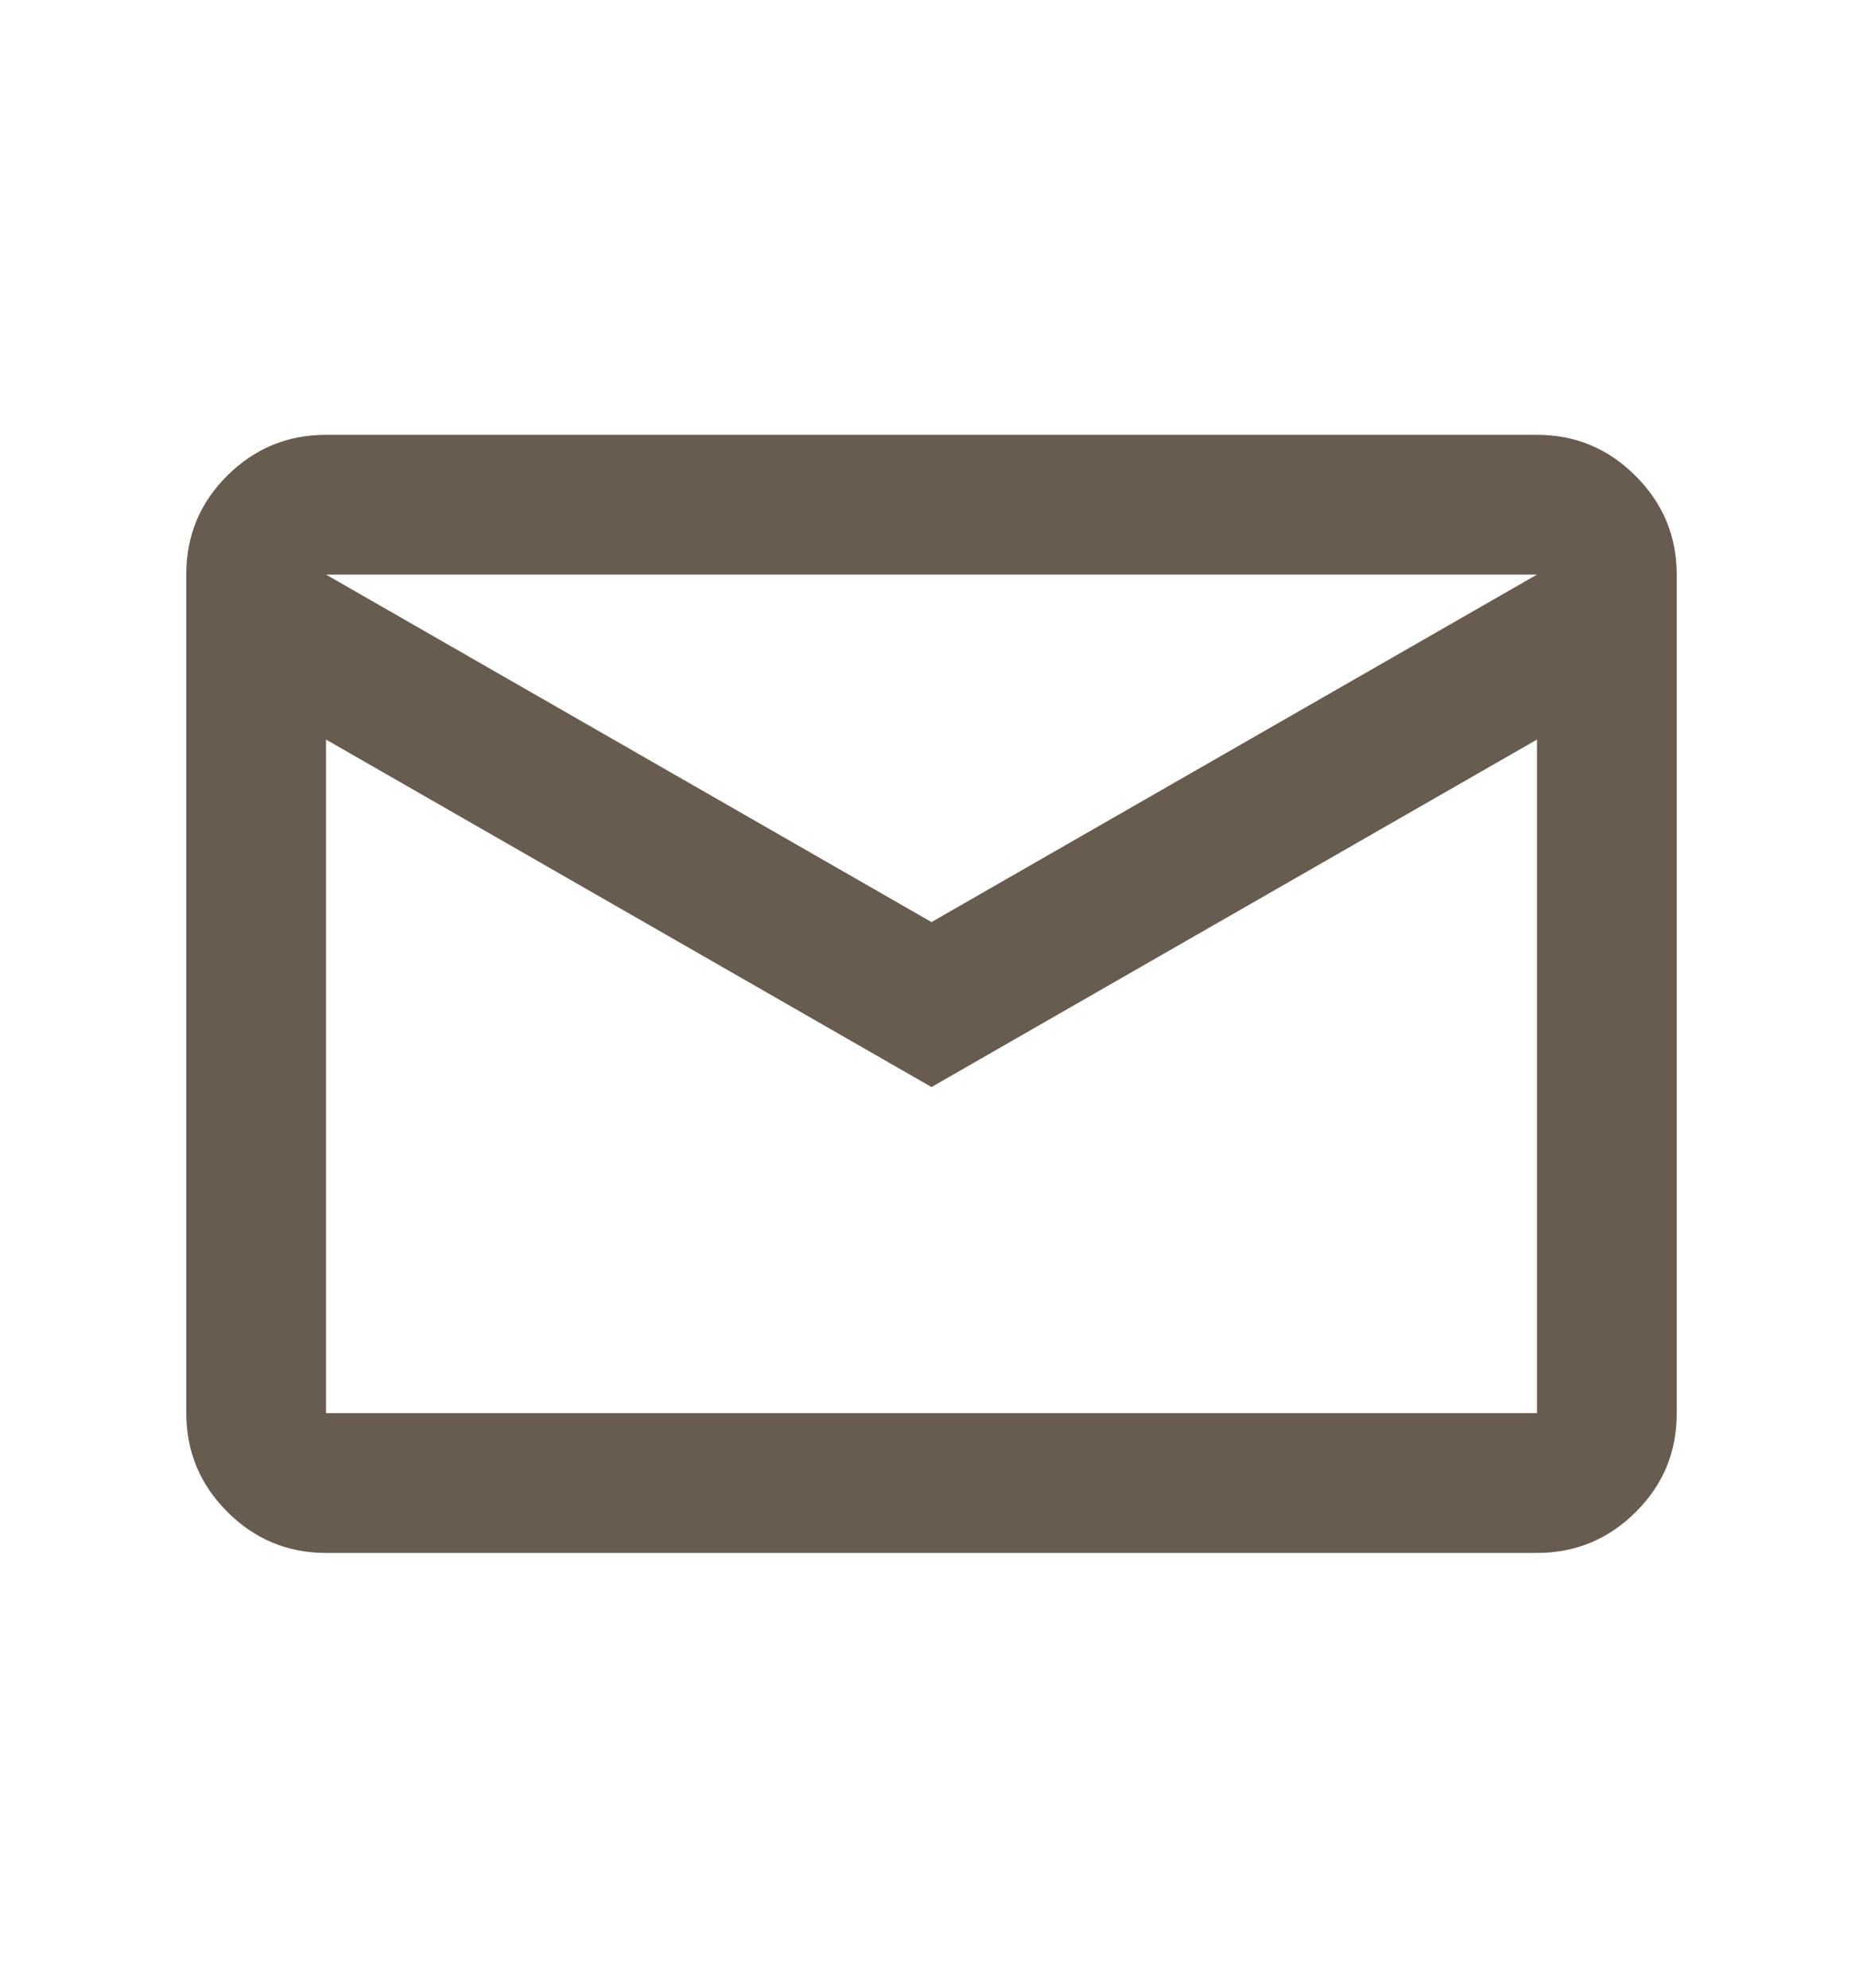 <svg width="15" height="16" viewBox="0 0 15 16" fill="none" xmlns="http://www.w3.org/2000/svg">
<g id="mail">
<mask id="mask0_32_999" style="mask-type:alpha" maskUnits="userSpaceOnUse" x="0" y="0" width="15" height="16">
<rect id="Bounding box" y="0.5" width="15" height="15" fill="#D9D9D9"/>
</mask>
<g mask="url(#mask0_32_999)">
<path id="mail_2" d="M2.625 12.5C2.316 12.5 2.051 12.39 1.83 12.169C1.61 11.949 1.5 11.684 1.5 11.374V4.621C1.5 4.311 1.61 4.047 1.83 3.828C2.051 3.609 2.316 3.5 2.625 3.5H12.375C12.684 3.5 12.949 3.61 13.169 3.831C13.39 4.051 13.5 4.316 13.5 4.626V11.379C13.5 11.689 13.39 11.953 13.169 12.172C12.949 12.391 12.684 12.5 12.375 12.5H2.625ZM7.5 8.75L2.625 5.953V11.375H12.375V5.953L7.5 8.75ZM7.5 7.422L12.375 4.625H2.625L7.5 7.422ZM2.625 5.953V4.625V11.375V5.953Z" fill="#685B50"/>
</g>
</g>
</svg>
